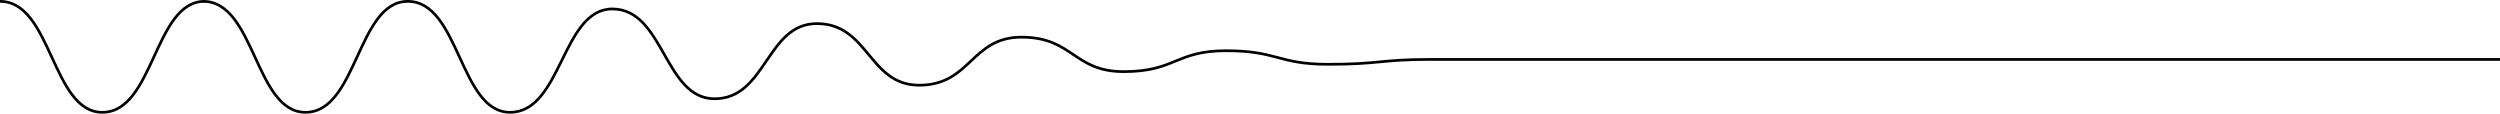 <?xml version="1.0" encoding="utf-8"?>
<!-- Generator: Adobe Illustrator 21.0.2, SVG Export Plug-In . SVG Version: 6.00 Build 0)  -->
<svg version="1.1" id="Layer_1" xmlns="http://www.w3.org/2000/svg" xmlns:xlink="http://www.w3.org/1999/xlink" x="0px" y="0px"
	 viewBox="0 0 921.5 41.9" style="enable-background:new 0 0 921.5 41.9;" xml:space="preserve">
<style type="text/css">
	.st0{fill:none;stroke:#000000;stroke-miterlimit:10;}
</style>
<path class="st0" d="M74.9,0.5C94,0.5,94,41.4,112.6,41.4c19.1,0,19.1-40.9,37.7-40.9c19.1,0,19.1,40.9,37.7,40.9
	c19.1,0,19.1-38.1,37.7-38.1c19.1,0,19.1,33.1,37.7,33.1c19.1,0,19.1-27.7,37.7-27.7c19.1,0,19.1,22.7,37.7,22.7
	c19.1,0,19.1-17.7,37.7-17.7c19.1,0,19.1,12.7,37.7,12.7c19.1,0,19.1-7.7,37.7-7.7c19.1,0,19.1,5,37.7,5c19.1,0,19.1-1.8,37.7-1.8
	c19.1,0,17.7,0,36.3,0c19.1,0,13.6,0,32.2,0c19.1,0,23.6,0,42.7,0c19.1,0,264.2,0,283.3,0"/>
<path class="st0" d="M0,0.5c19.1,0,19.1,40.9,37.7,40.9c19.1,0,19.1-40.9,37.7-40.9"/>
</svg>
